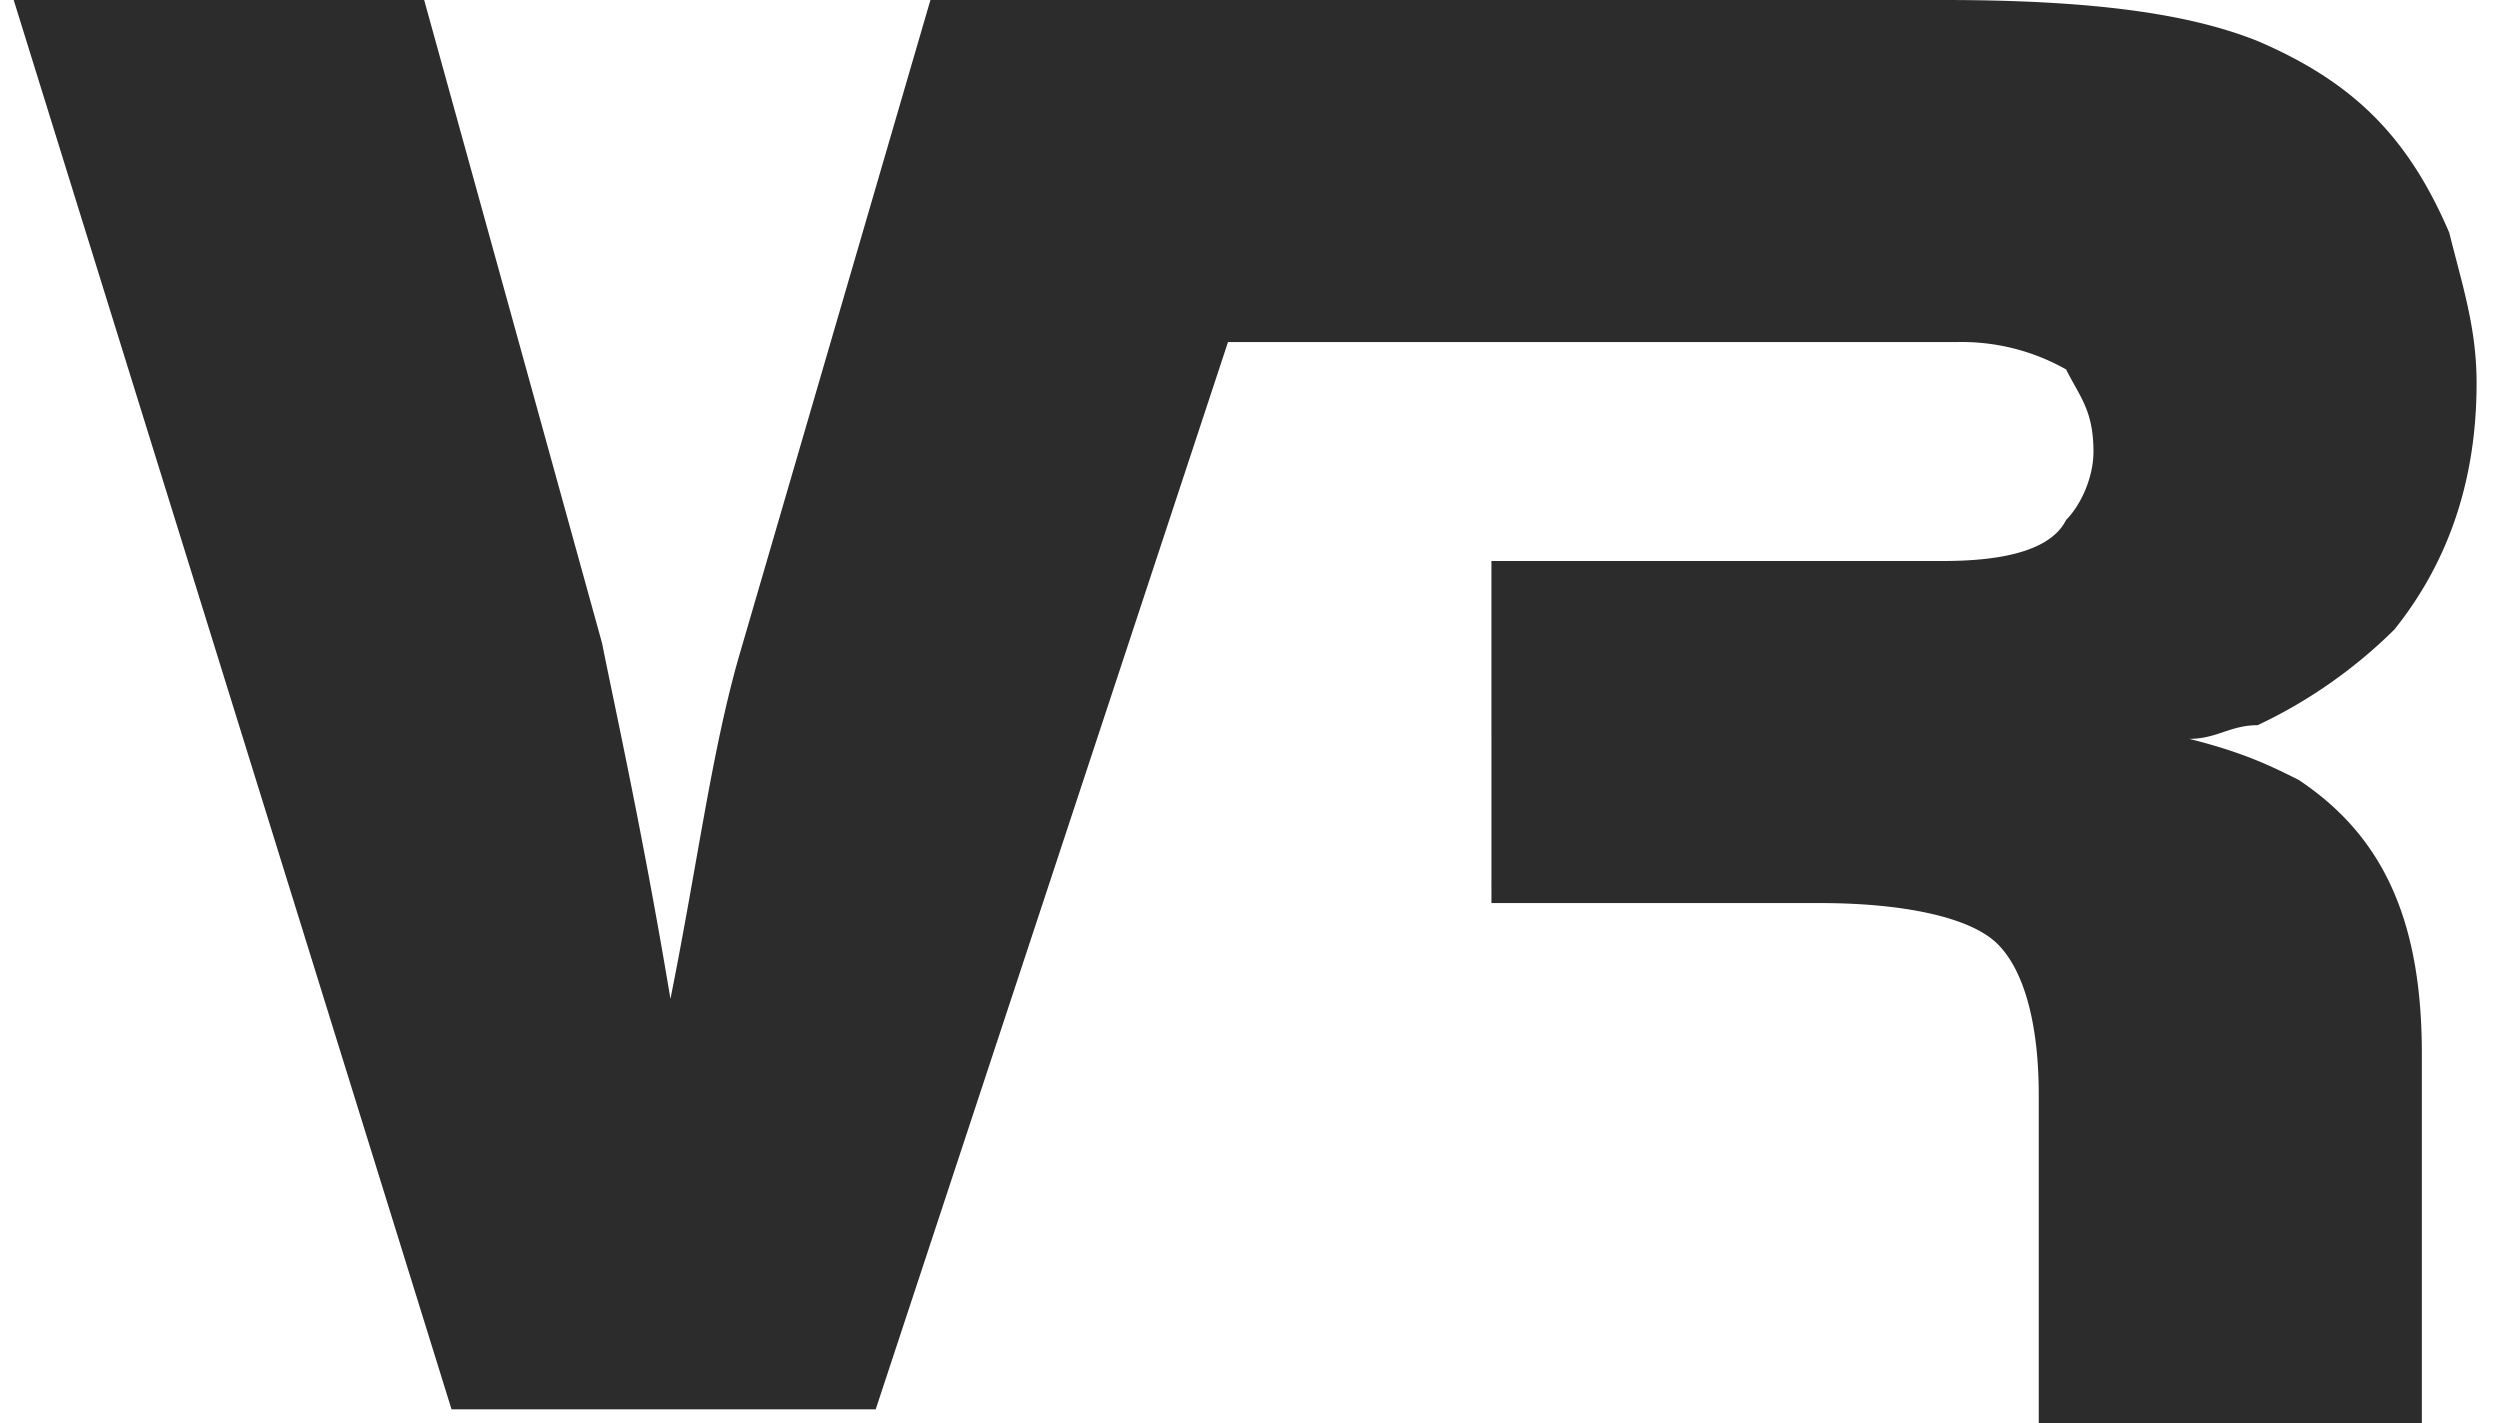 <?xml version="1.0" standalone="no"?><!DOCTYPE svg PUBLIC "-//W3C//DTD SVG 1.1//EN" "http://www.w3.org/Graphics/SVG/1.1/DTD/svg11.dtd"><svg t="1759231906763" class="icon" viewBox="0 0 1799 1024" version="1.1" xmlns="http://www.w3.org/2000/svg" p-id="18867" xmlns:xlink="http://www.w3.org/1999/xlink" width="351.367" height="200"><path d="M964.923 0L630.154 1014.154H324.923L9.846 0h295.385l128 462.769c9.846 49.231 29.538 137.846 49.231 256C502.154 620.308 512 541.538 531.692 472.615L669.538 0h295.385zM777.846 0h620.308c108.308 0 177.231 9.846 226.462 29.538 68.923 29.538 108.308 68.923 137.846 137.846 9.846 39.385 19.692 68.923 19.692 108.308 0 68.923-19.692 128-59.077 177.231a354.462 354.462 0 0 1-98.462 68.923c-19.692 0-29.538 9.846-49.231 9.846 39.385 9.846 59.077 19.692 78.769 29.538 59.077 39.385 88.615 98.462 88.615 196.923v265.846h-275.692V787.692c0-49.231-9.846-88.615-29.538-108.308-19.692-19.692-68.923-29.538-128-29.538h-236.308V403.692h324.923c49.231 0 78.769-9.846 88.615-29.538 9.846-9.846 19.692-29.538 19.692-49.231 0-29.538-9.846-39.385-19.692-59.077a152.615 152.615 0 0 0-78.769-19.692H797.538V0z" p-id="18868" fill="#2c2c2c"></path></svg>